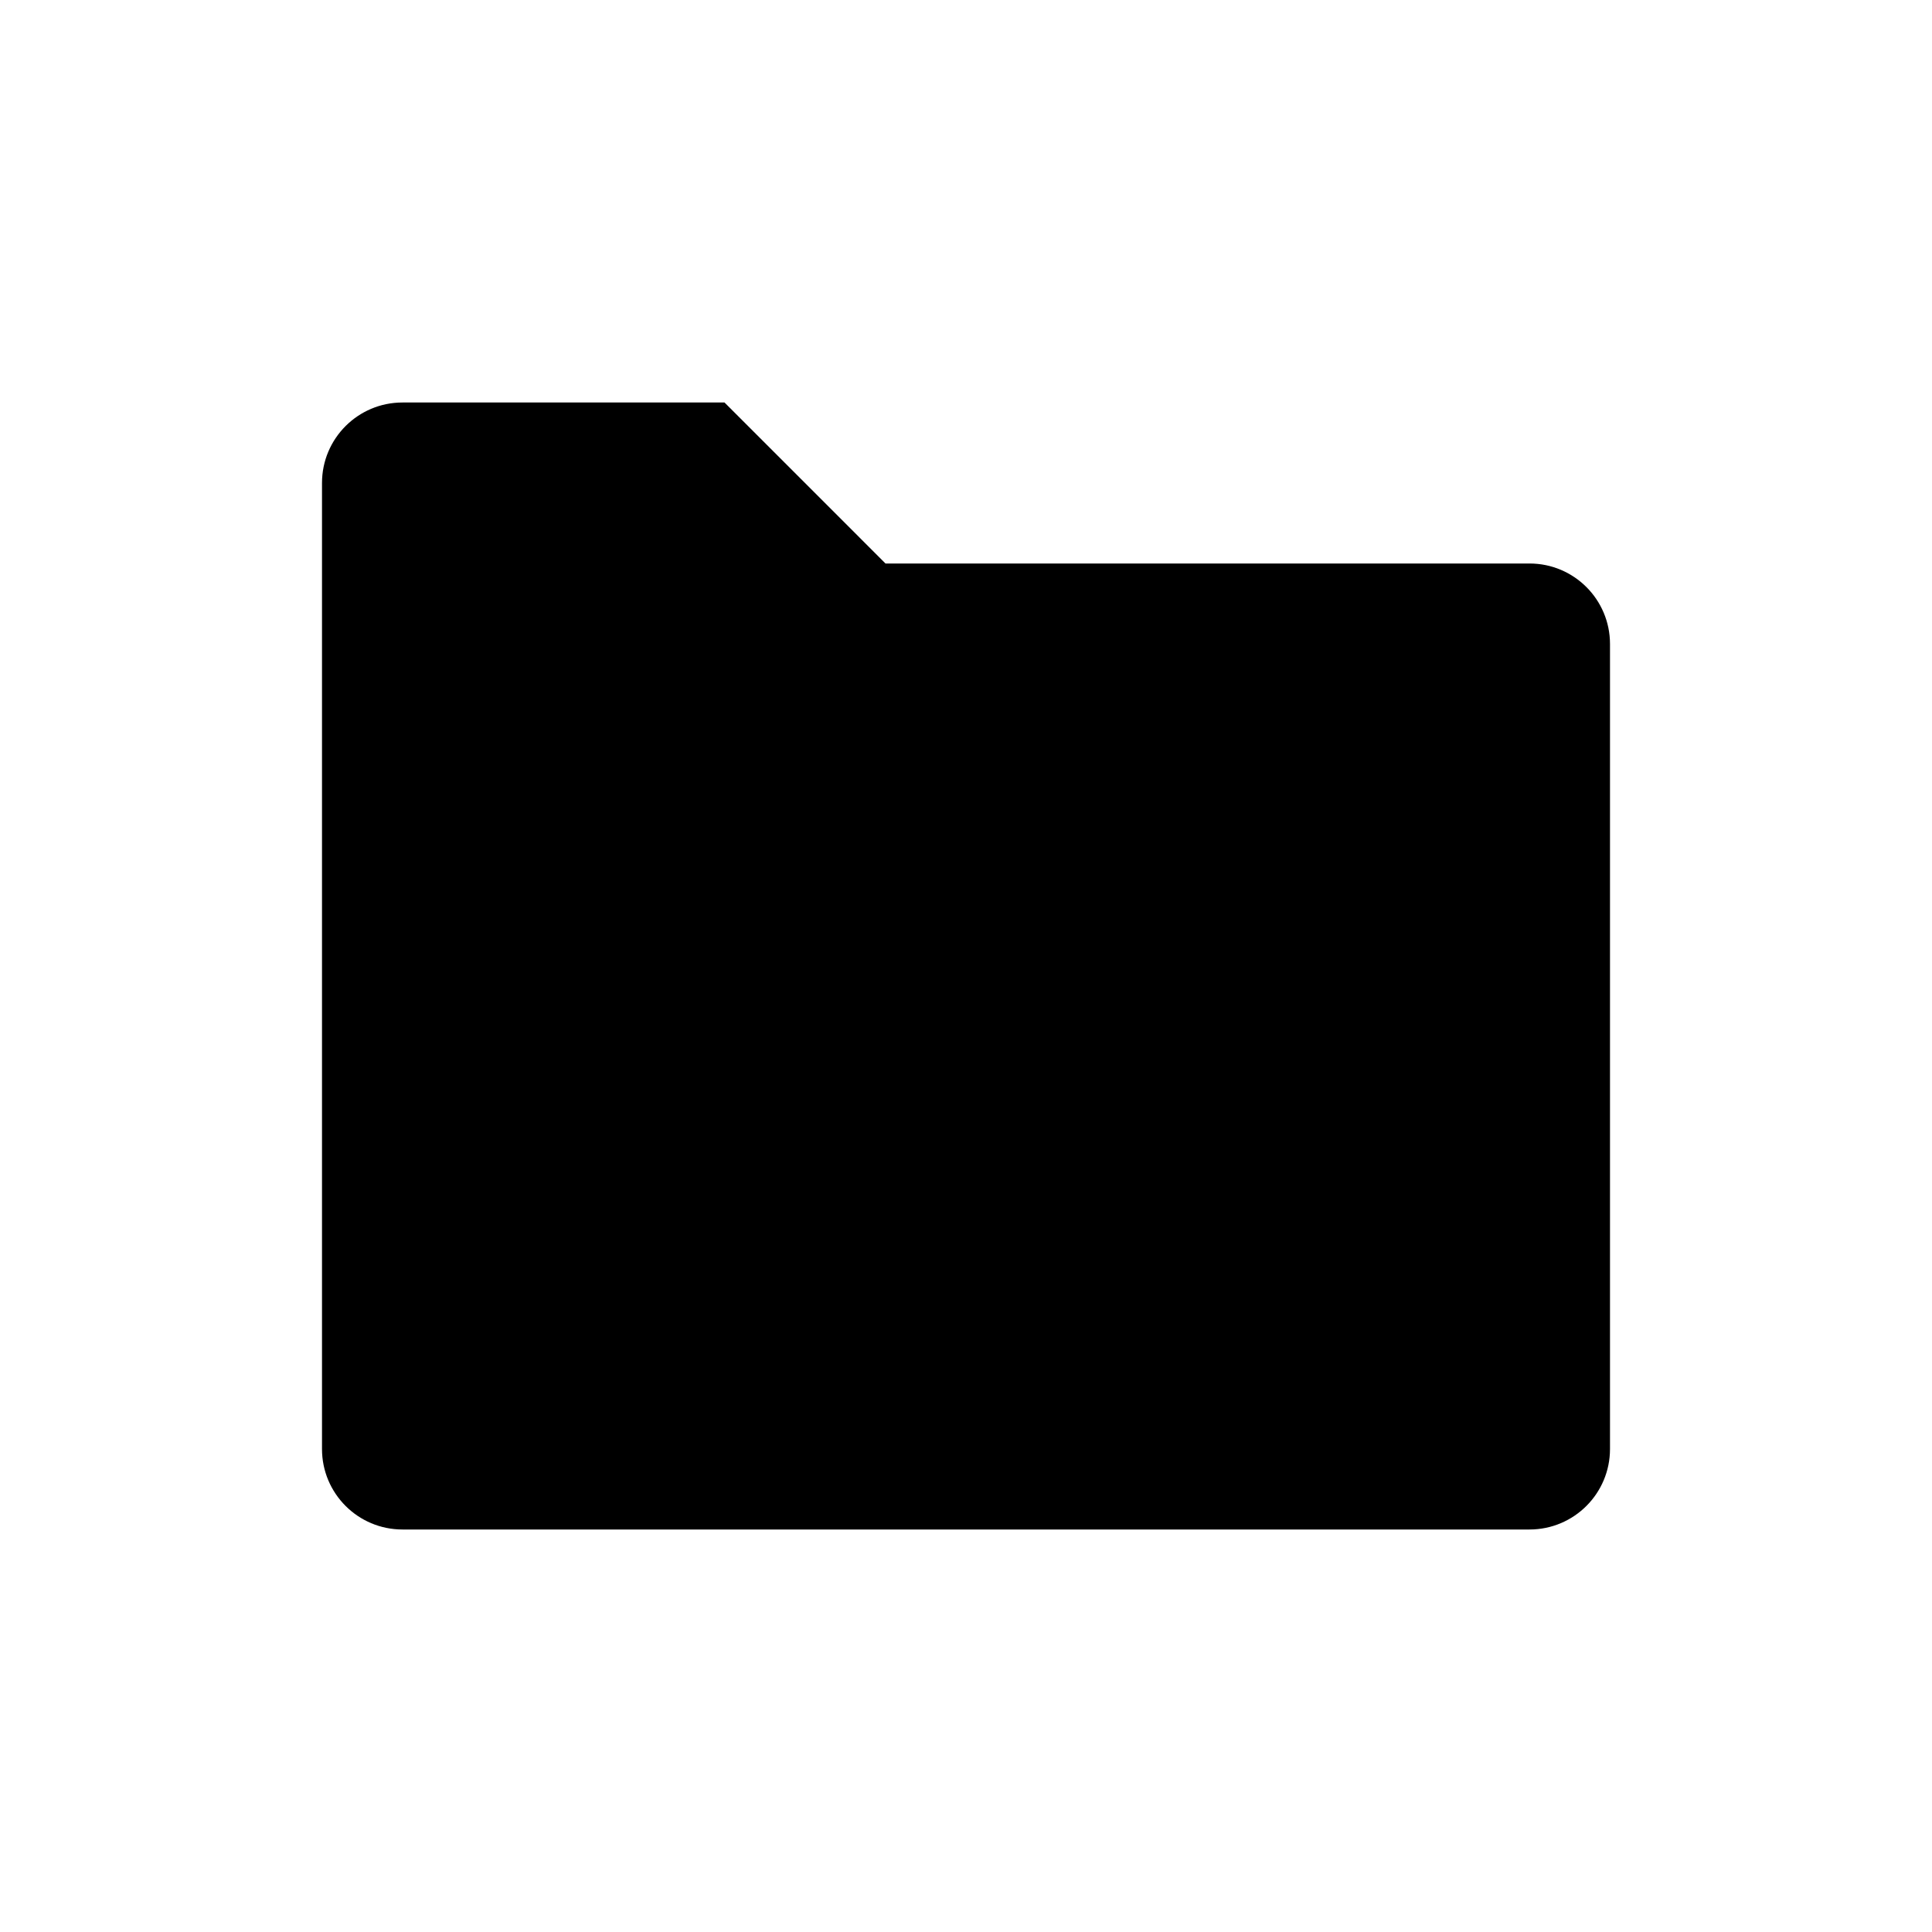 <svg width="48" height="48" viewBox="0 0 48 48" fill="none" xmlns="http://www.w3.org/2000/svg">
  <path d="M8 12C8 10.895 8.895 10 10 10H18L22 14H38C39.105 14 40 14.895 40 16V36C40 37.105 39.105 38 38 38H10C8.895 38 8 37.105 8 36V12Z" fill="currentColor"/>
</svg>